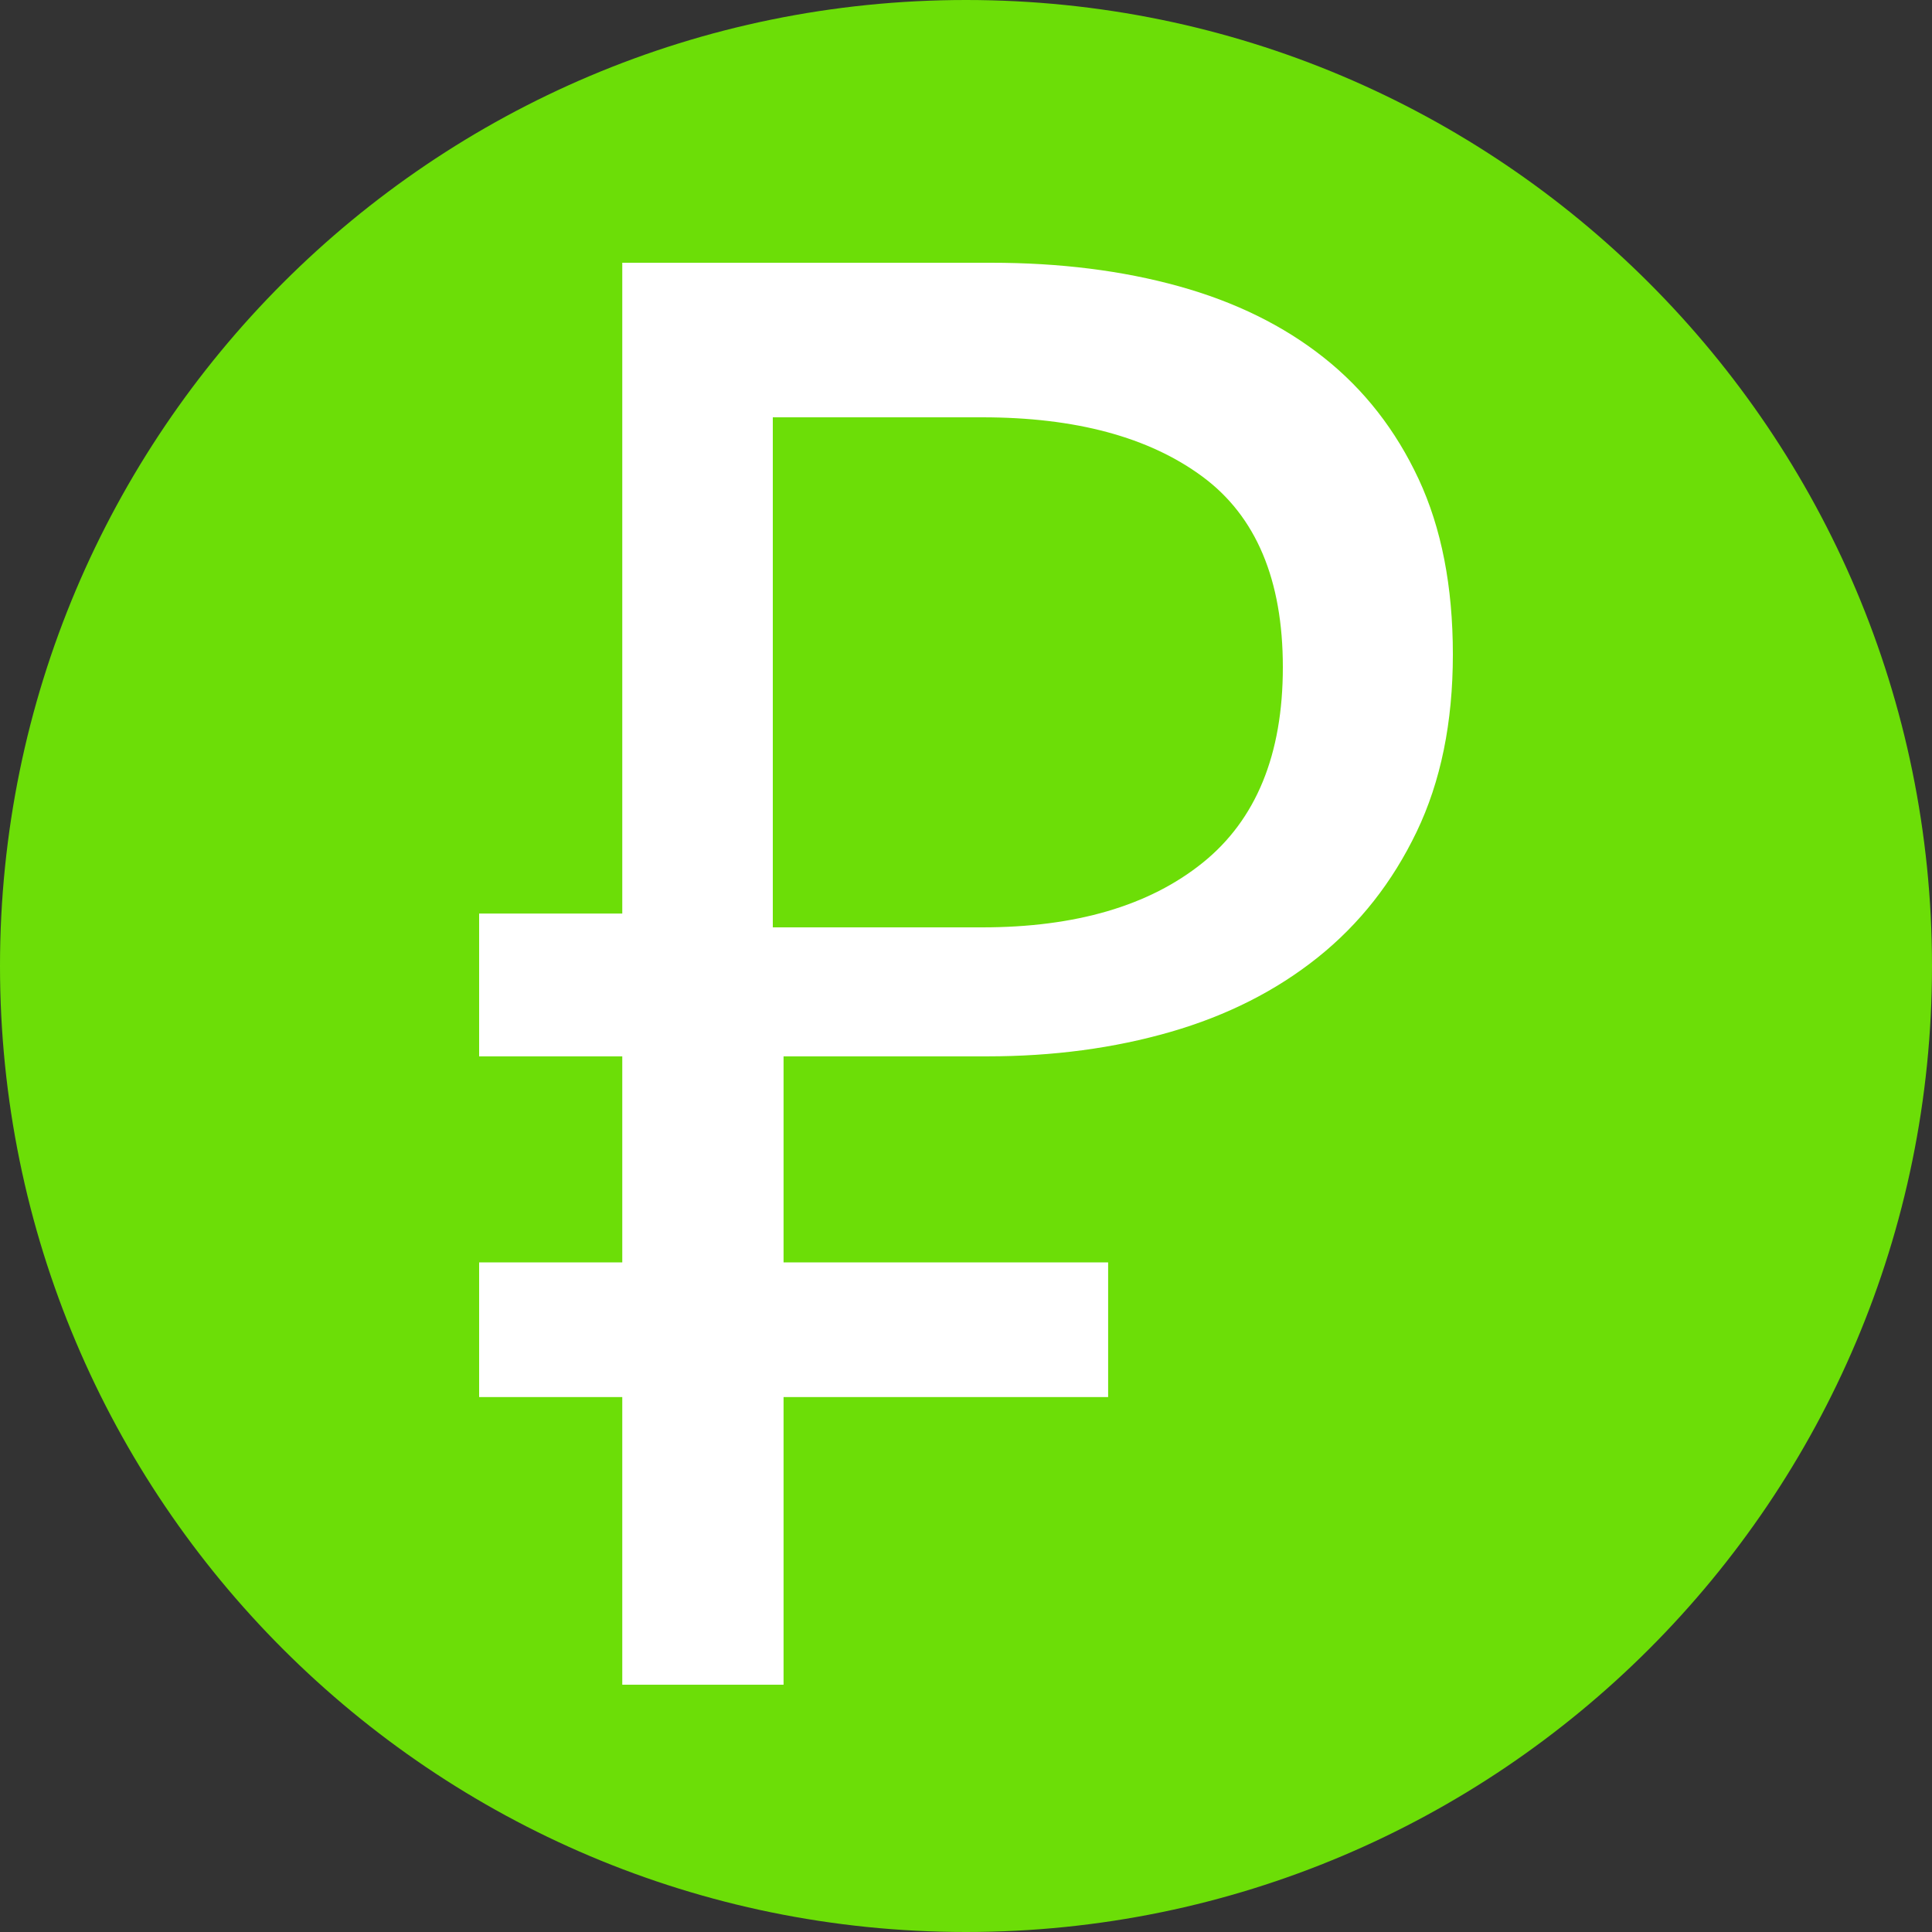 <?xml version="1.0" encoding="UTF-8"?>
<svg width="125px" height="125px" viewBox="0 0 125 125" version="1.1" xmlns="http://www.w3.org/2000/svg" xmlns:xlink="http://www.w3.org/1999/xlink">
    <rect x="0" y="0" width="125" height="125" fill="#333333" stroke="none"/>
    <!-- Generator: Sketch 56.3 (81716) - https://sketch.com -->
    <title>rub</title>
    <desc>Created with Sketch.</desc>
    <g id="rub" stroke="none" stroke-width="1" fill="none" fill-rule="evenodd">
        <path d="M0,62.5 C0,27.981 27.981,0 62.5,0 C97.019,0 125,27.986 125,62.5 C125,97.014 97.017,125 62.5,125 C27.983,125 0,97.019 0,62.5 Z" id="Path" fill="#6CDE07" fill-rule="nonzero"></path>
        <path d="M31,59.106 L40.261,59.106 L40.261,17 L64.13,17 C68.565,17 72.609,17.506 76.261,18.518 C79.913,19.53 83.043,21.07 85.652,23.138 C88.261,25.206 90.304,27.824 91.783,30.991 C93.261,34.159 94,37.943 94,42.343 C94,46.743 93.217,50.571 91.652,53.826 C90.087,57.082 87.957,59.788 85.261,61.944 C82.565,64.1 79.391,65.706 75.739,66.762 C72.087,67.818 68.13,68.346 63.87,68.346 L50.696,68.346 L50.696,81.677 L71.696,81.677 L71.696,90.389 L50.696,90.389 L50.696,109 L40.261,109 L40.261,90.389 L31,90.389 L31,81.677 L40.261,81.677 L40.261,68.346 L31,68.346 L31,59.106 Z M63.542,60 C69.59,60 74.345,58.608 77.807,55.825 C81.269,53.042 83,48.823 83,43.169 C83,37.514 81.269,33.406 77.807,30.843 C74.345,28.281 69.59,27 63.542,27 L50,27 L50,60 L63.542,60 Z" id="₽" fill="#FFFFFF" fill-rule="nonzero"></path>
    </g>
</svg>